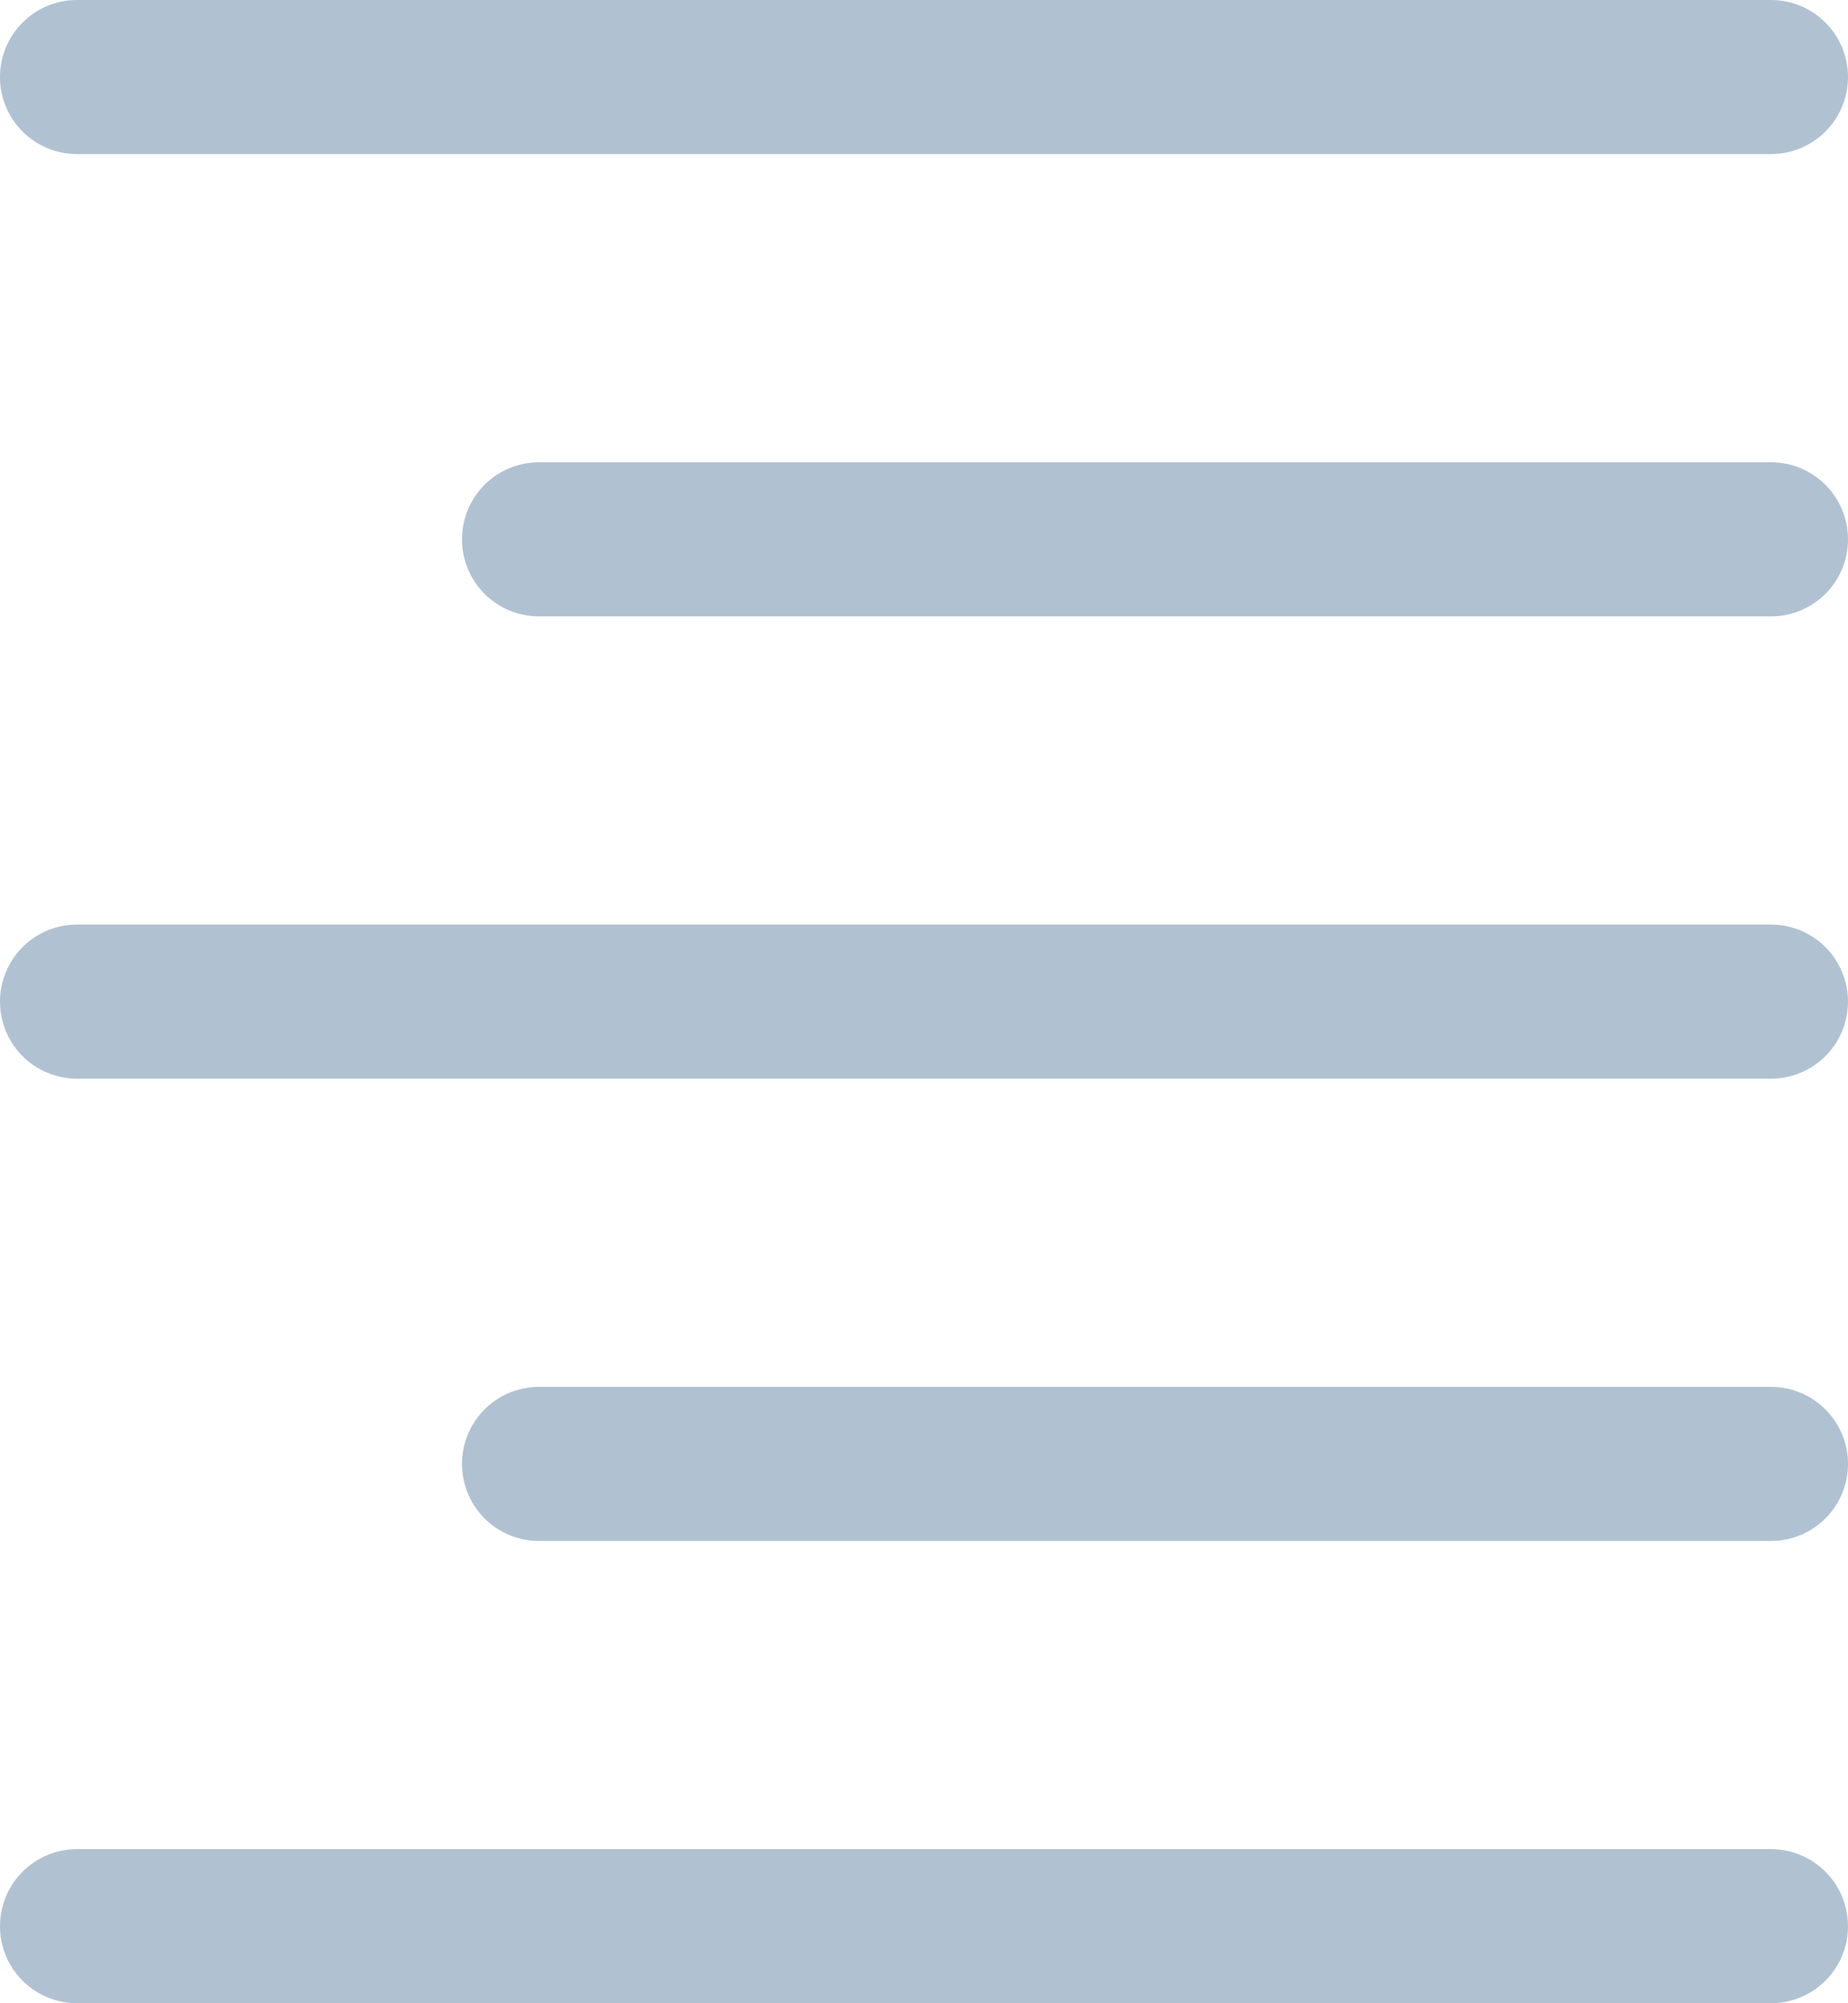 <svg xmlns="http://www.w3.org/2000/svg" width="420" height="455" viewBox="0 0 420 455">
  <path id="noun-align-right-3871865" d="M542.5,297.5h-385a17.5,17.5,0,1,1,0-35h385a17.5,17.5,0,1,1,0,35Zm0-140h-280a17.5,17.5,0,1,0,0,35h280a17.5,17.5,0,1,0,0-35Zm0-105h-385a17.5,17.5,0,1,0,0,35h385a17.5,17.5,0,1,0,0-35Zm0,315h-280a17.5,17.5,0,1,0,0,35h280a17.5,17.5,0,1,0,0-35Zm0,105h-385a17.5,17.5,0,1,0,0,35h385a17.5,17.5,0,1,0,0-35Z" transform="translate(-140 -52.5)" fill="#b0c2d2"/>
</svg>

